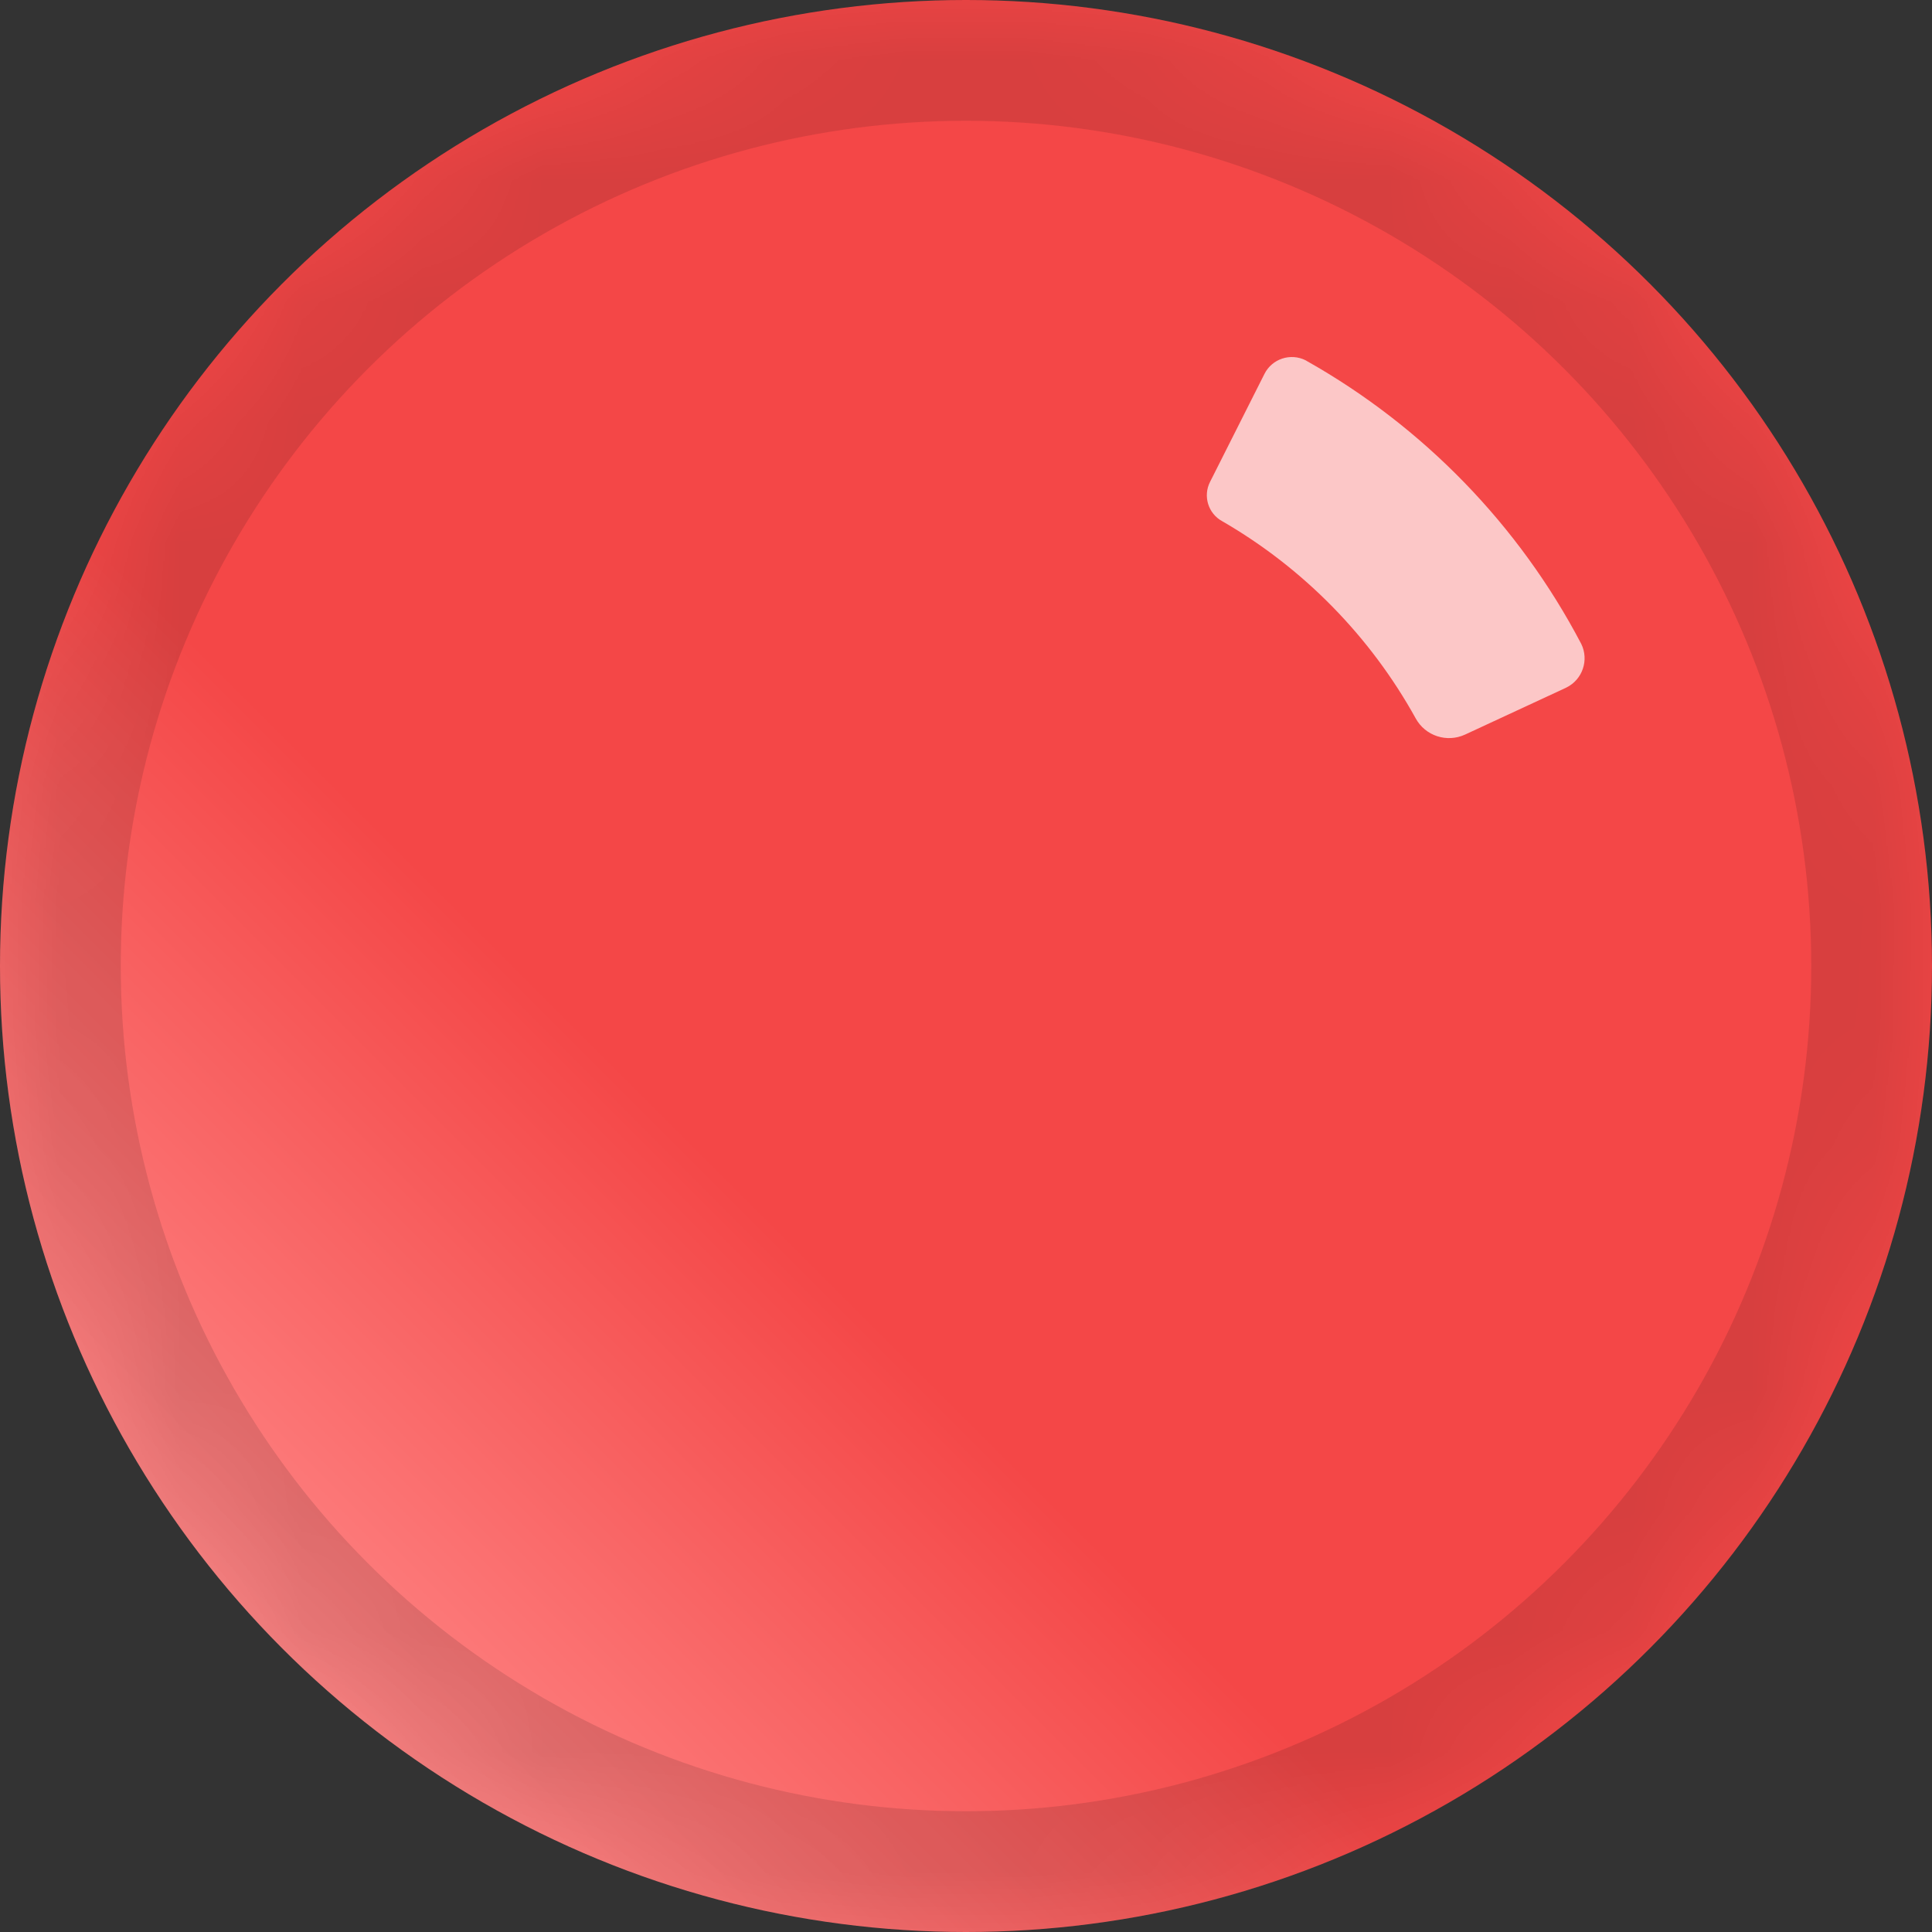 <?xml version="1.0" encoding="UTF-8"?>
<svg width="16px" height="16px" viewBox="0 0 16 16" version="1.1" xmlns="http://www.w3.org/2000/svg" xmlns:xlink="http://www.w3.org/1999/xlink">
    <rect x="0" y="0" width="16" height="16" fill="#333333" stroke="none"/>
    <title>红</title>
    <defs>
        <linearGradient x1="0%" y1="100%" x2="100%" y2="0%" id="linearGradient-1">
            <stop stop-color="#F44747" offset="0%"></stop>
            <stop stop-color="#FF8B8B" offset="12.001%"></stop>
            <stop stop-color="#F44747" offset="38.532%"></stop>
            <stop stop-color="#F44747" offset="85.619%"></stop>
            <stop stop-color="#F44747" offset="100%"></stop>
        </linearGradient>
        <circle id="path-2" cx="8" cy="8" r="8"></circle>
    </defs>
    <g id="SMore-Vilab-_运行平台_0510" stroke="none" stroke-width="1" fill="none" fill-rule="evenodd">
        <g id="首页_提示" transform="translate(-696, -42)">
            <g id="通讯备份-3" transform="translate(536, 35)">
                <g id="编组-10" transform="translate(82, 7)">
                    <g id="红" transform="translate(78, 0)">
                        <mask id="mask-3" fill="white">
                            <use xlink:href="#path-2"></use>
                        </mask>
                        <use id="蒙版" fill="url(#linearGradient-1)" xlink:href="#path-2"></use>
                        <path d="M10.823,2.99 C10.823,2.99 10.823,2.99 10.823,2.99 C11.789,3.535 12.58,4.35 13.095,5.332 C13.161,5.466 13.106,5.628 12.972,5.694 C12.97,5.695 12.968,5.696 12.966,5.697 L12.134,6.083 C11.983,6.153 11.804,6.095 11.724,5.949 C11.724,5.949 11.724,5.949 11.724,5.949 C11.349,5.271 10.794,4.705 10.123,4.317 C10.006,4.254 9.961,4.109 10.021,3.991 L10.472,3.096 C10.535,2.971 10.688,2.921 10.813,2.984 C10.816,2.986 10.82,2.988 10.823,2.99 Z" id="路径" fill-opacity="0.699" fill="#FFFFFF" fill-rule="nonzero" mask="url(#mask-3)"></path>
                        <circle id="蒙版备份" stroke-opacity="0.12" stroke="#000000" mask="url(#mask-3)" cx="8" cy="8" r="7.5"></circle>
                    </g>
                </g>
            </g>
        </g>
    </g>
</svg>